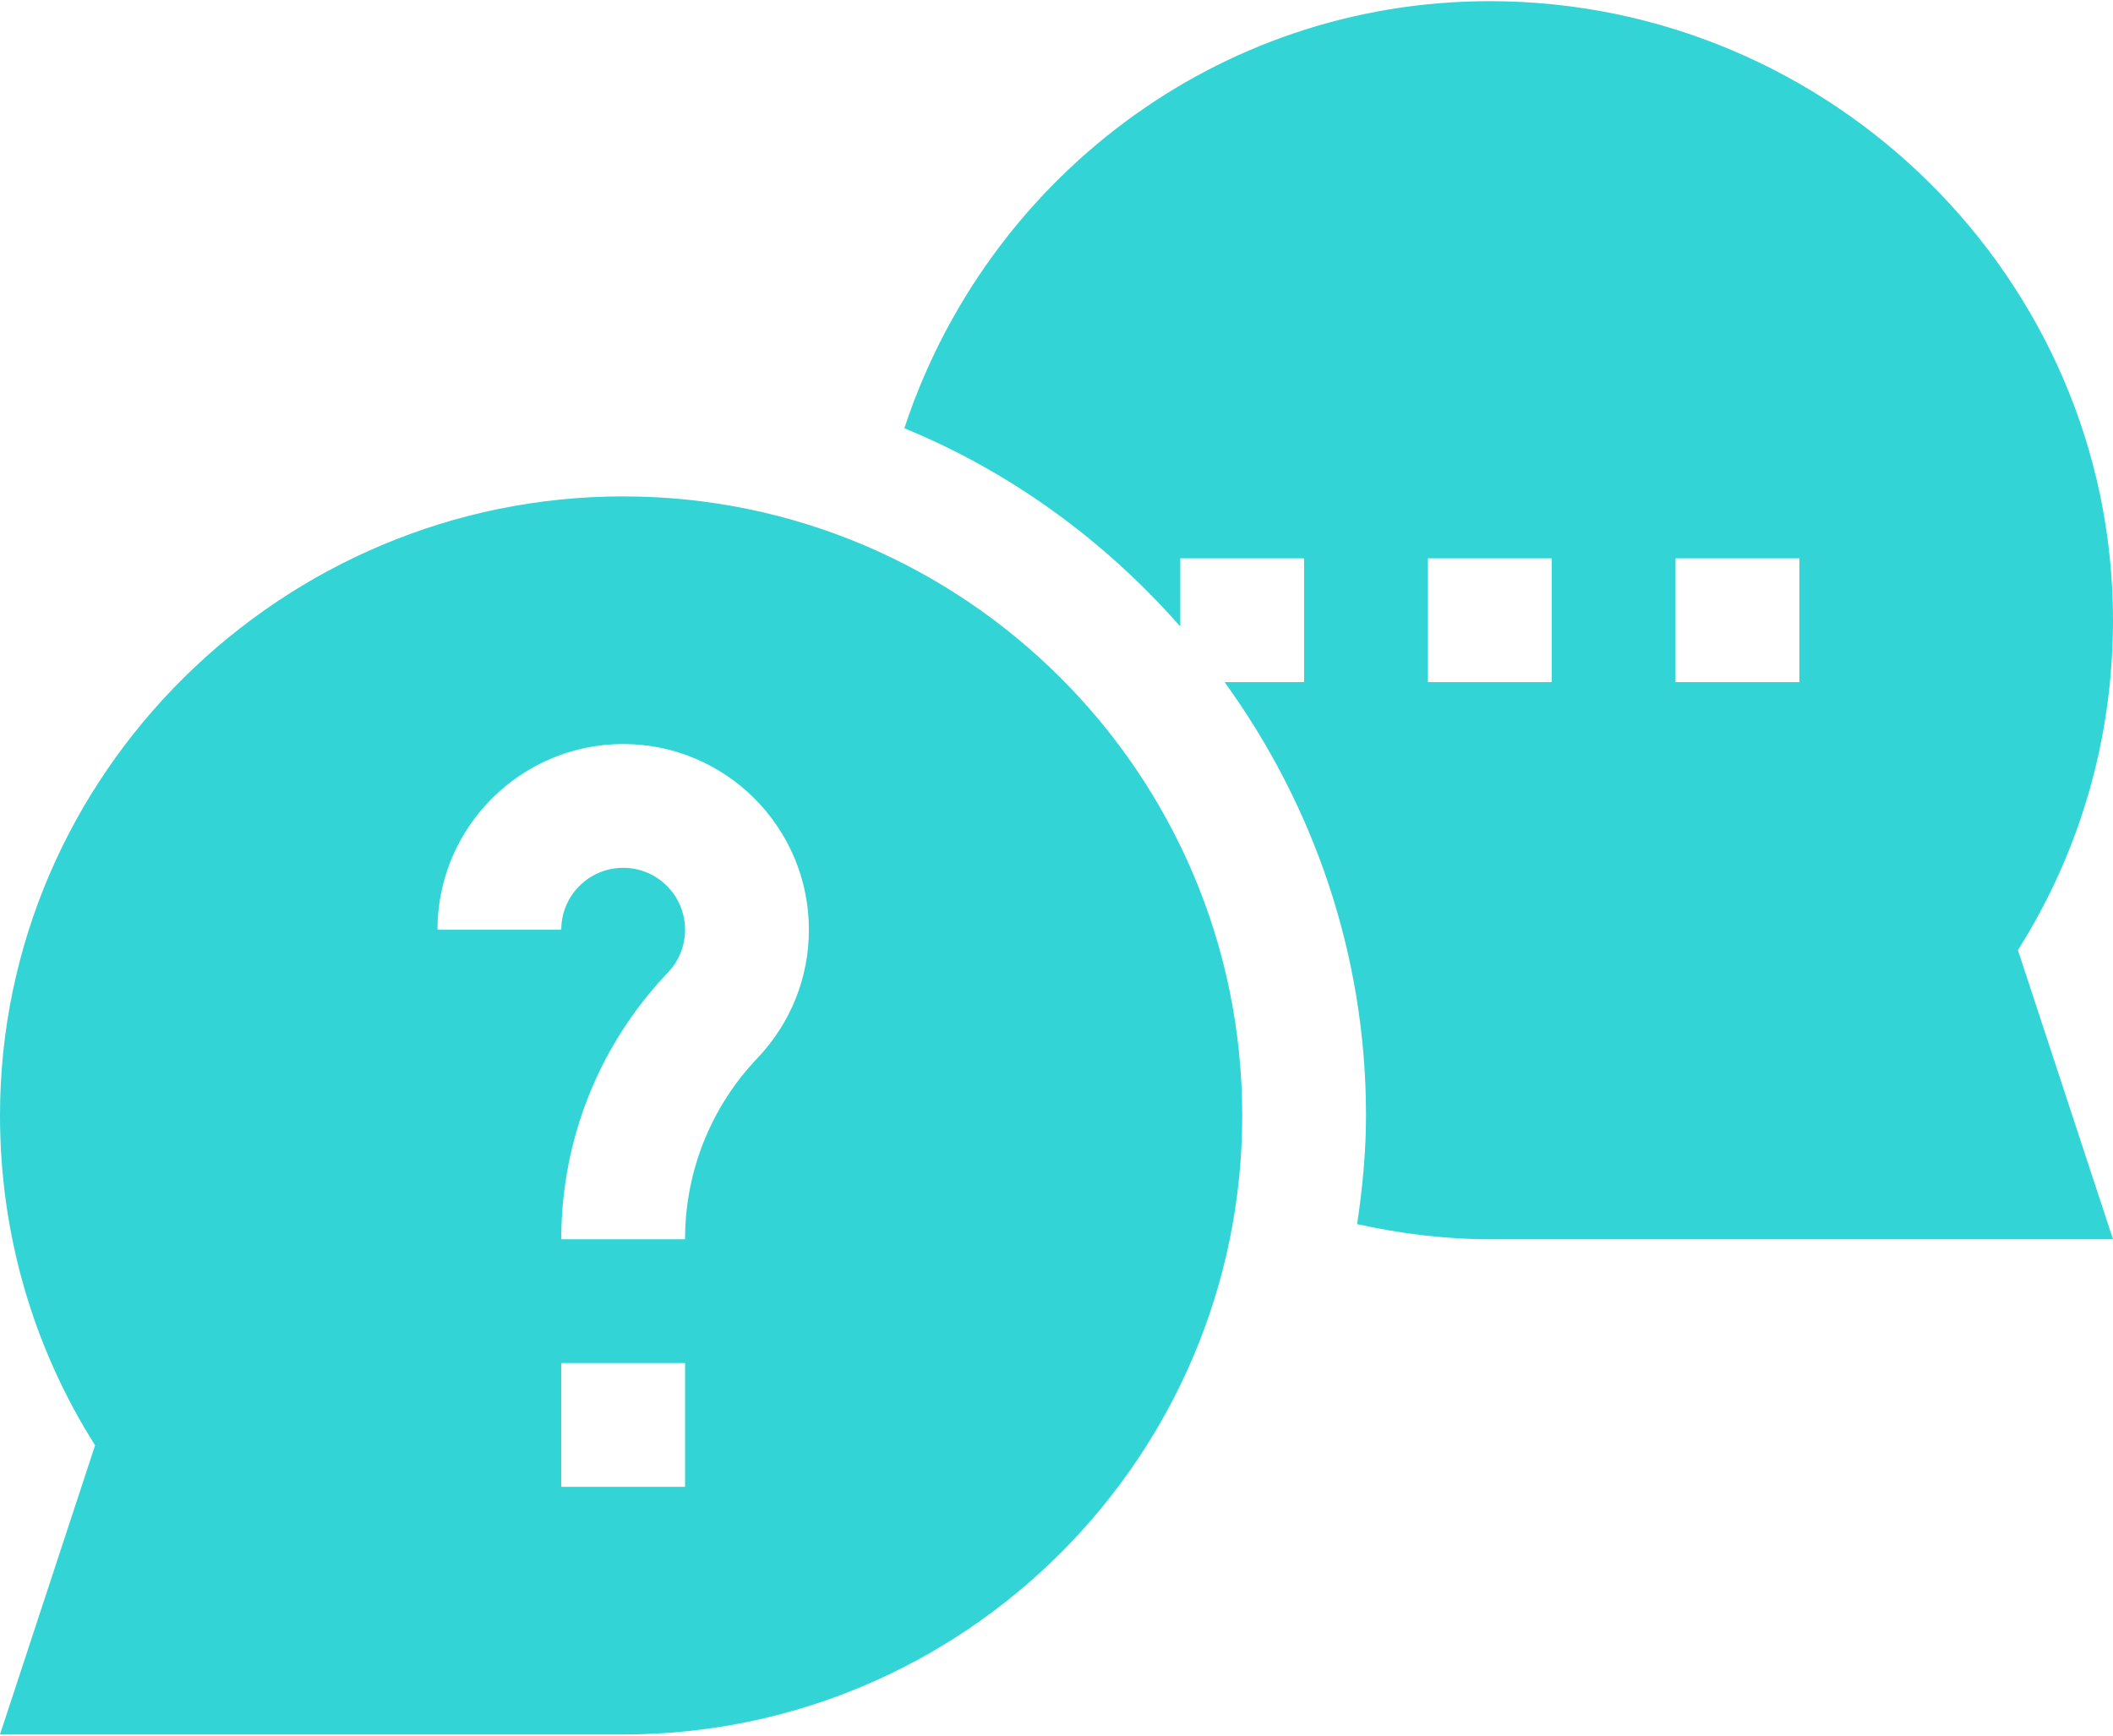 <svg width="56" height="46" viewBox="0 0 56 46" fill="none" xmlns="http://www.w3.org/2000/svg">
<path d="M39.484 0.031C32.225 0.031 26.123 4.803 23.968 11.35C26.803 12.514 29.287 14.338 31.281 16.605V14.797H34.562V18.078H32.455C34.797 21.315 36.203 25.27 36.203 29.562C36.203 30.544 36.107 31.5 35.968 32.443C37.103 32.693 38.275 32.844 39.484 32.844H56L53.48 25.181C55.132 22.567 56 19.563 56 16.438C56 7.392 48.53 0.031 39.484 0.031ZM41.125 18.078H37.844V14.797H41.125V18.078ZM47.688 18.078H44.406V14.797H47.688V18.078Z" fill="#32D4D6"/>
<path d="M16.516 13.156C7.47 13.156 0 20.517 0 29.562C0 32.688 0.868 35.692 2.52 38.306L0 45.969H16.516C25.561 45.969 32.922 38.608 32.922 29.562C32.922 20.517 25.561 13.156 16.516 13.156ZM18.156 39.406H14.875V36.125H18.156V39.406ZM20.081 28.036C18.839 29.337 18.156 31.048 18.156 32.844H14.875C14.875 30.2 15.88 27.685 17.704 25.772C17.995 25.467 18.157 25.062 18.156 24.641C18.156 23.735 17.421 23 16.516 23C15.61 23 14.875 23.735 14.875 24.641H11.594C11.594 21.927 13.802 19.719 16.516 19.719C19.23 19.719 21.438 21.927 21.438 24.641C21.438 25.91 20.955 27.114 20.081 28.036Z" fill="#32D4D6"/>
</svg>
